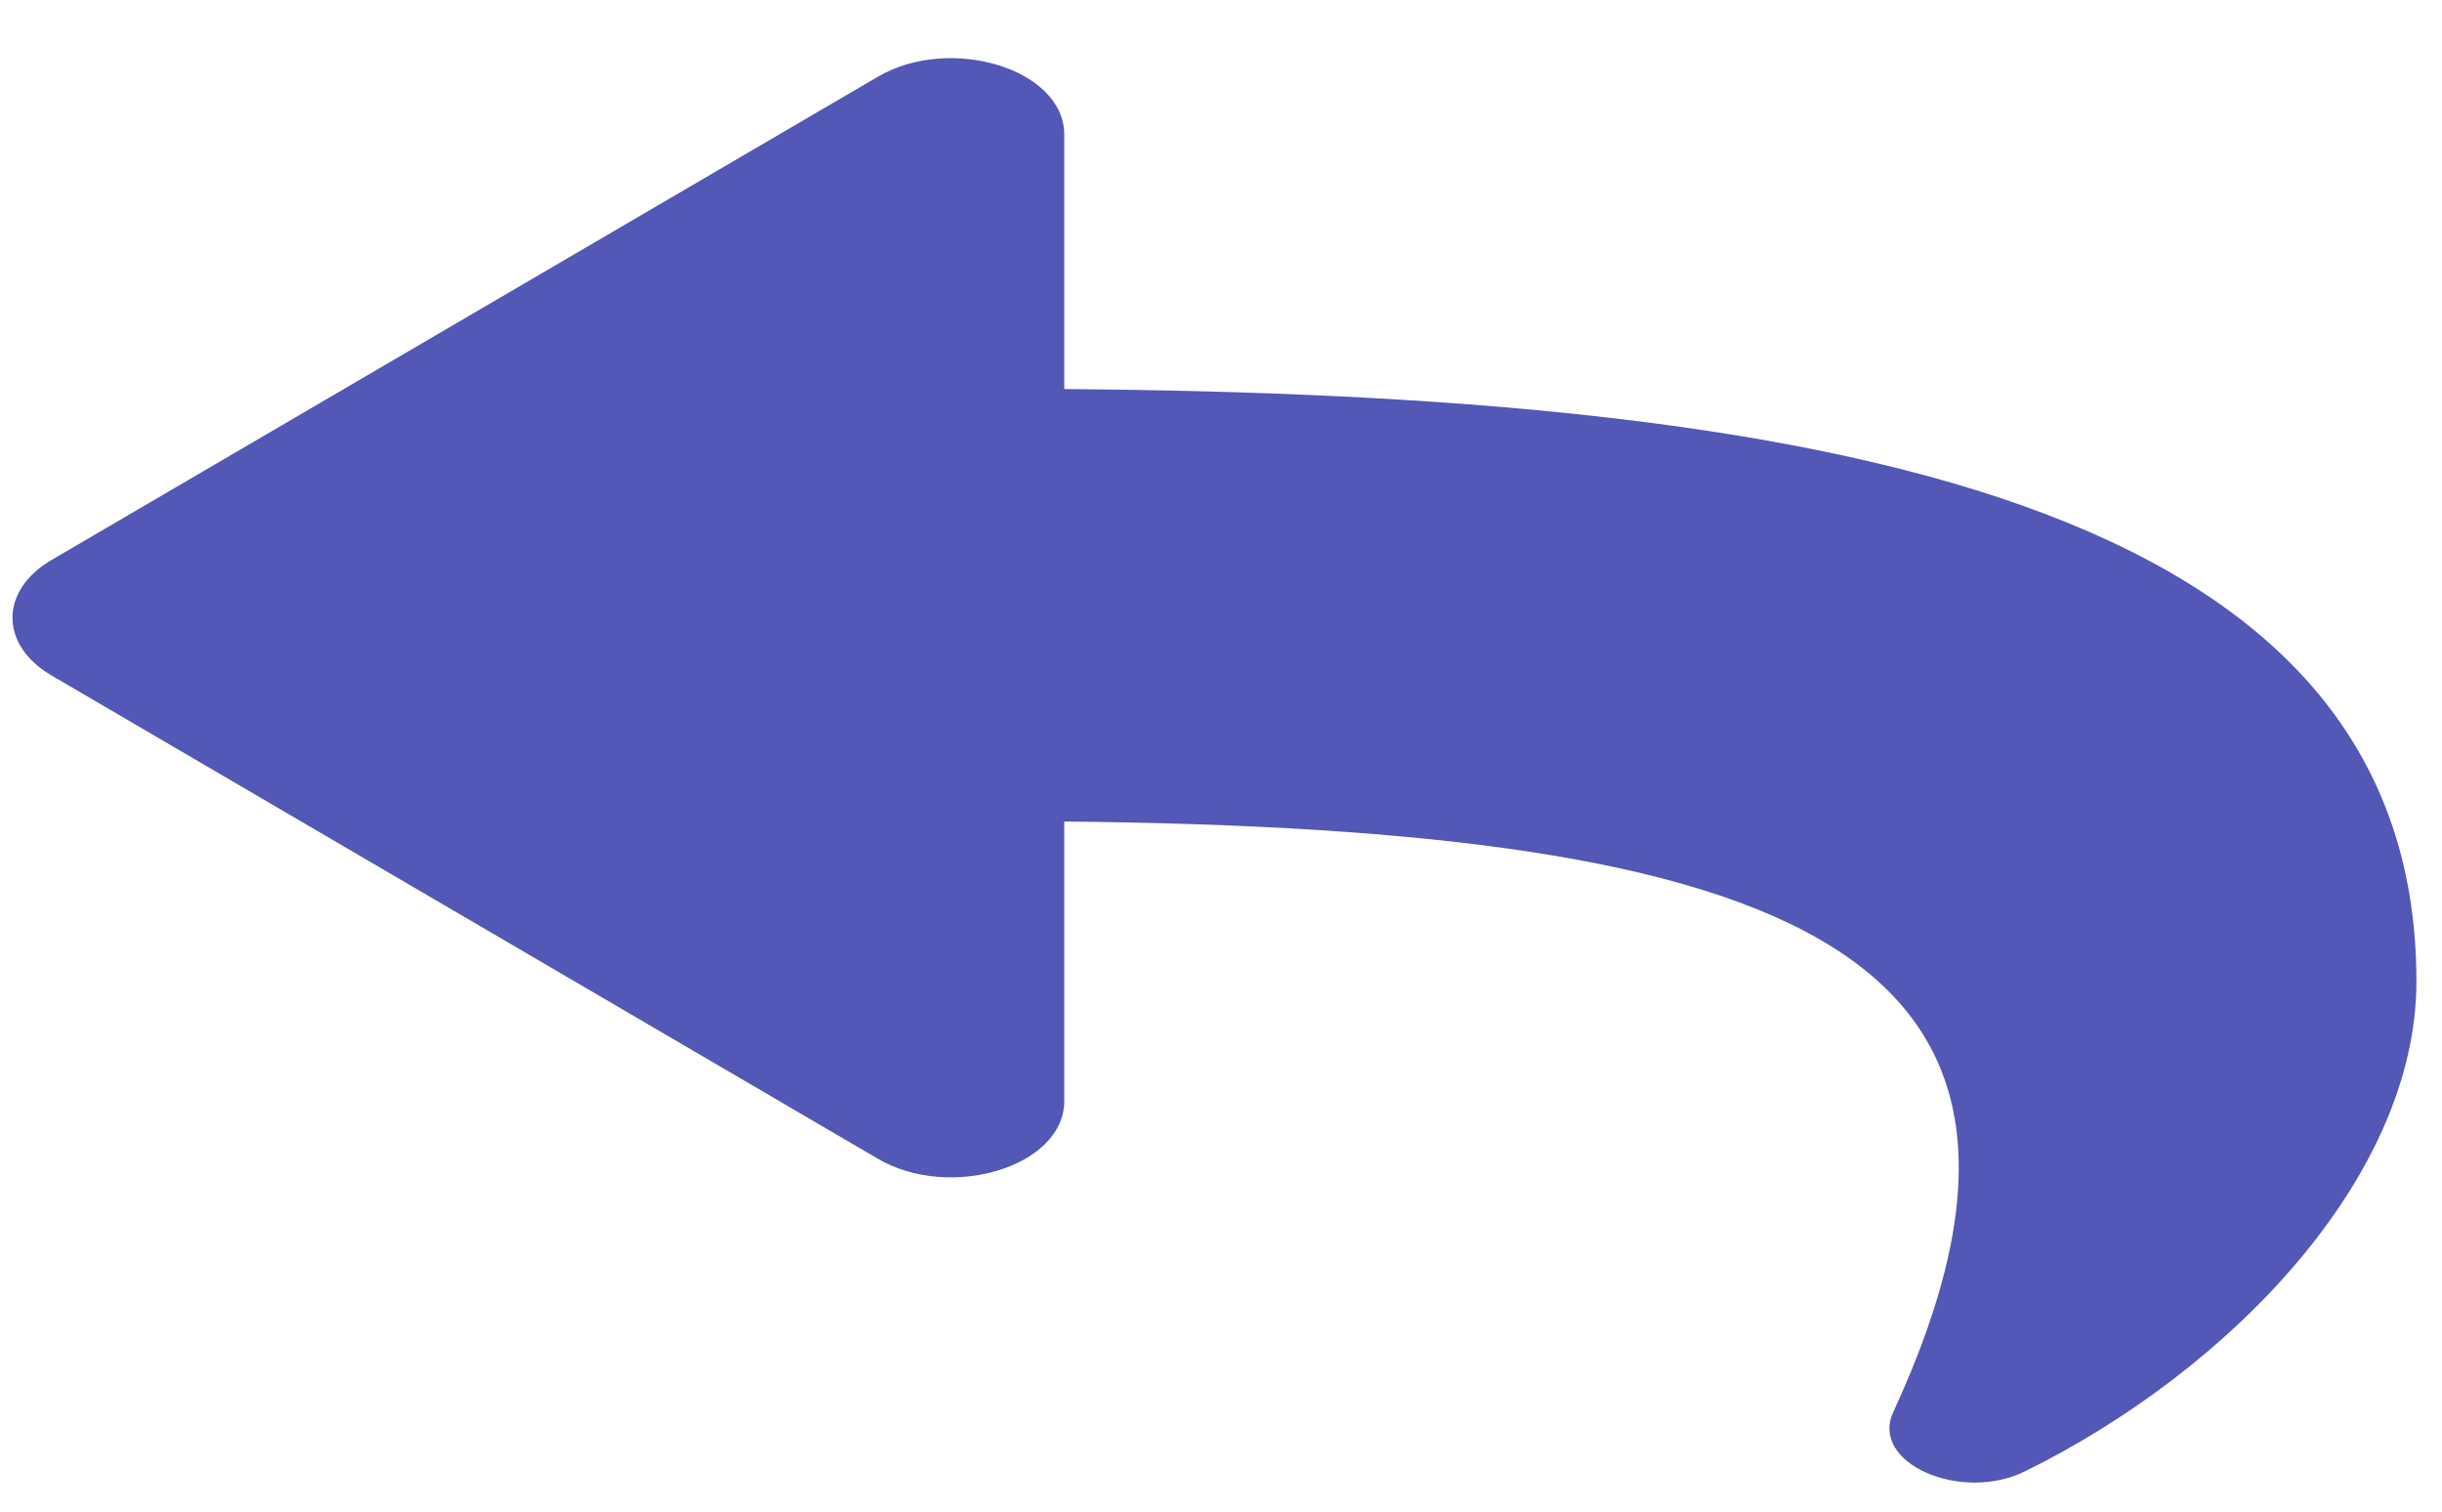 <svg width="21" height="13" viewBox="0 0 21 13" fill="none" xmlns="http://www.w3.org/2000/svg">
<path d="M0.443 4.816L7.549 0.66C8.171 0.296 9.152 0.592 9.152 1.157V3.346C15.637 3.396 20.78 4.276 20.78 8.439C20.78 10.119 19.181 11.783 17.415 12.653C16.864 12.925 16.078 12.584 16.281 12.144C18.112 8.179 15.413 7.126 9.152 7.065V9.469C9.152 10.035 8.17 10.329 7.549 9.965L0.443 5.809C-0.004 5.548 -0.005 5.078 0.443 4.816Z" fill="#5357B6"/>
</svg>
